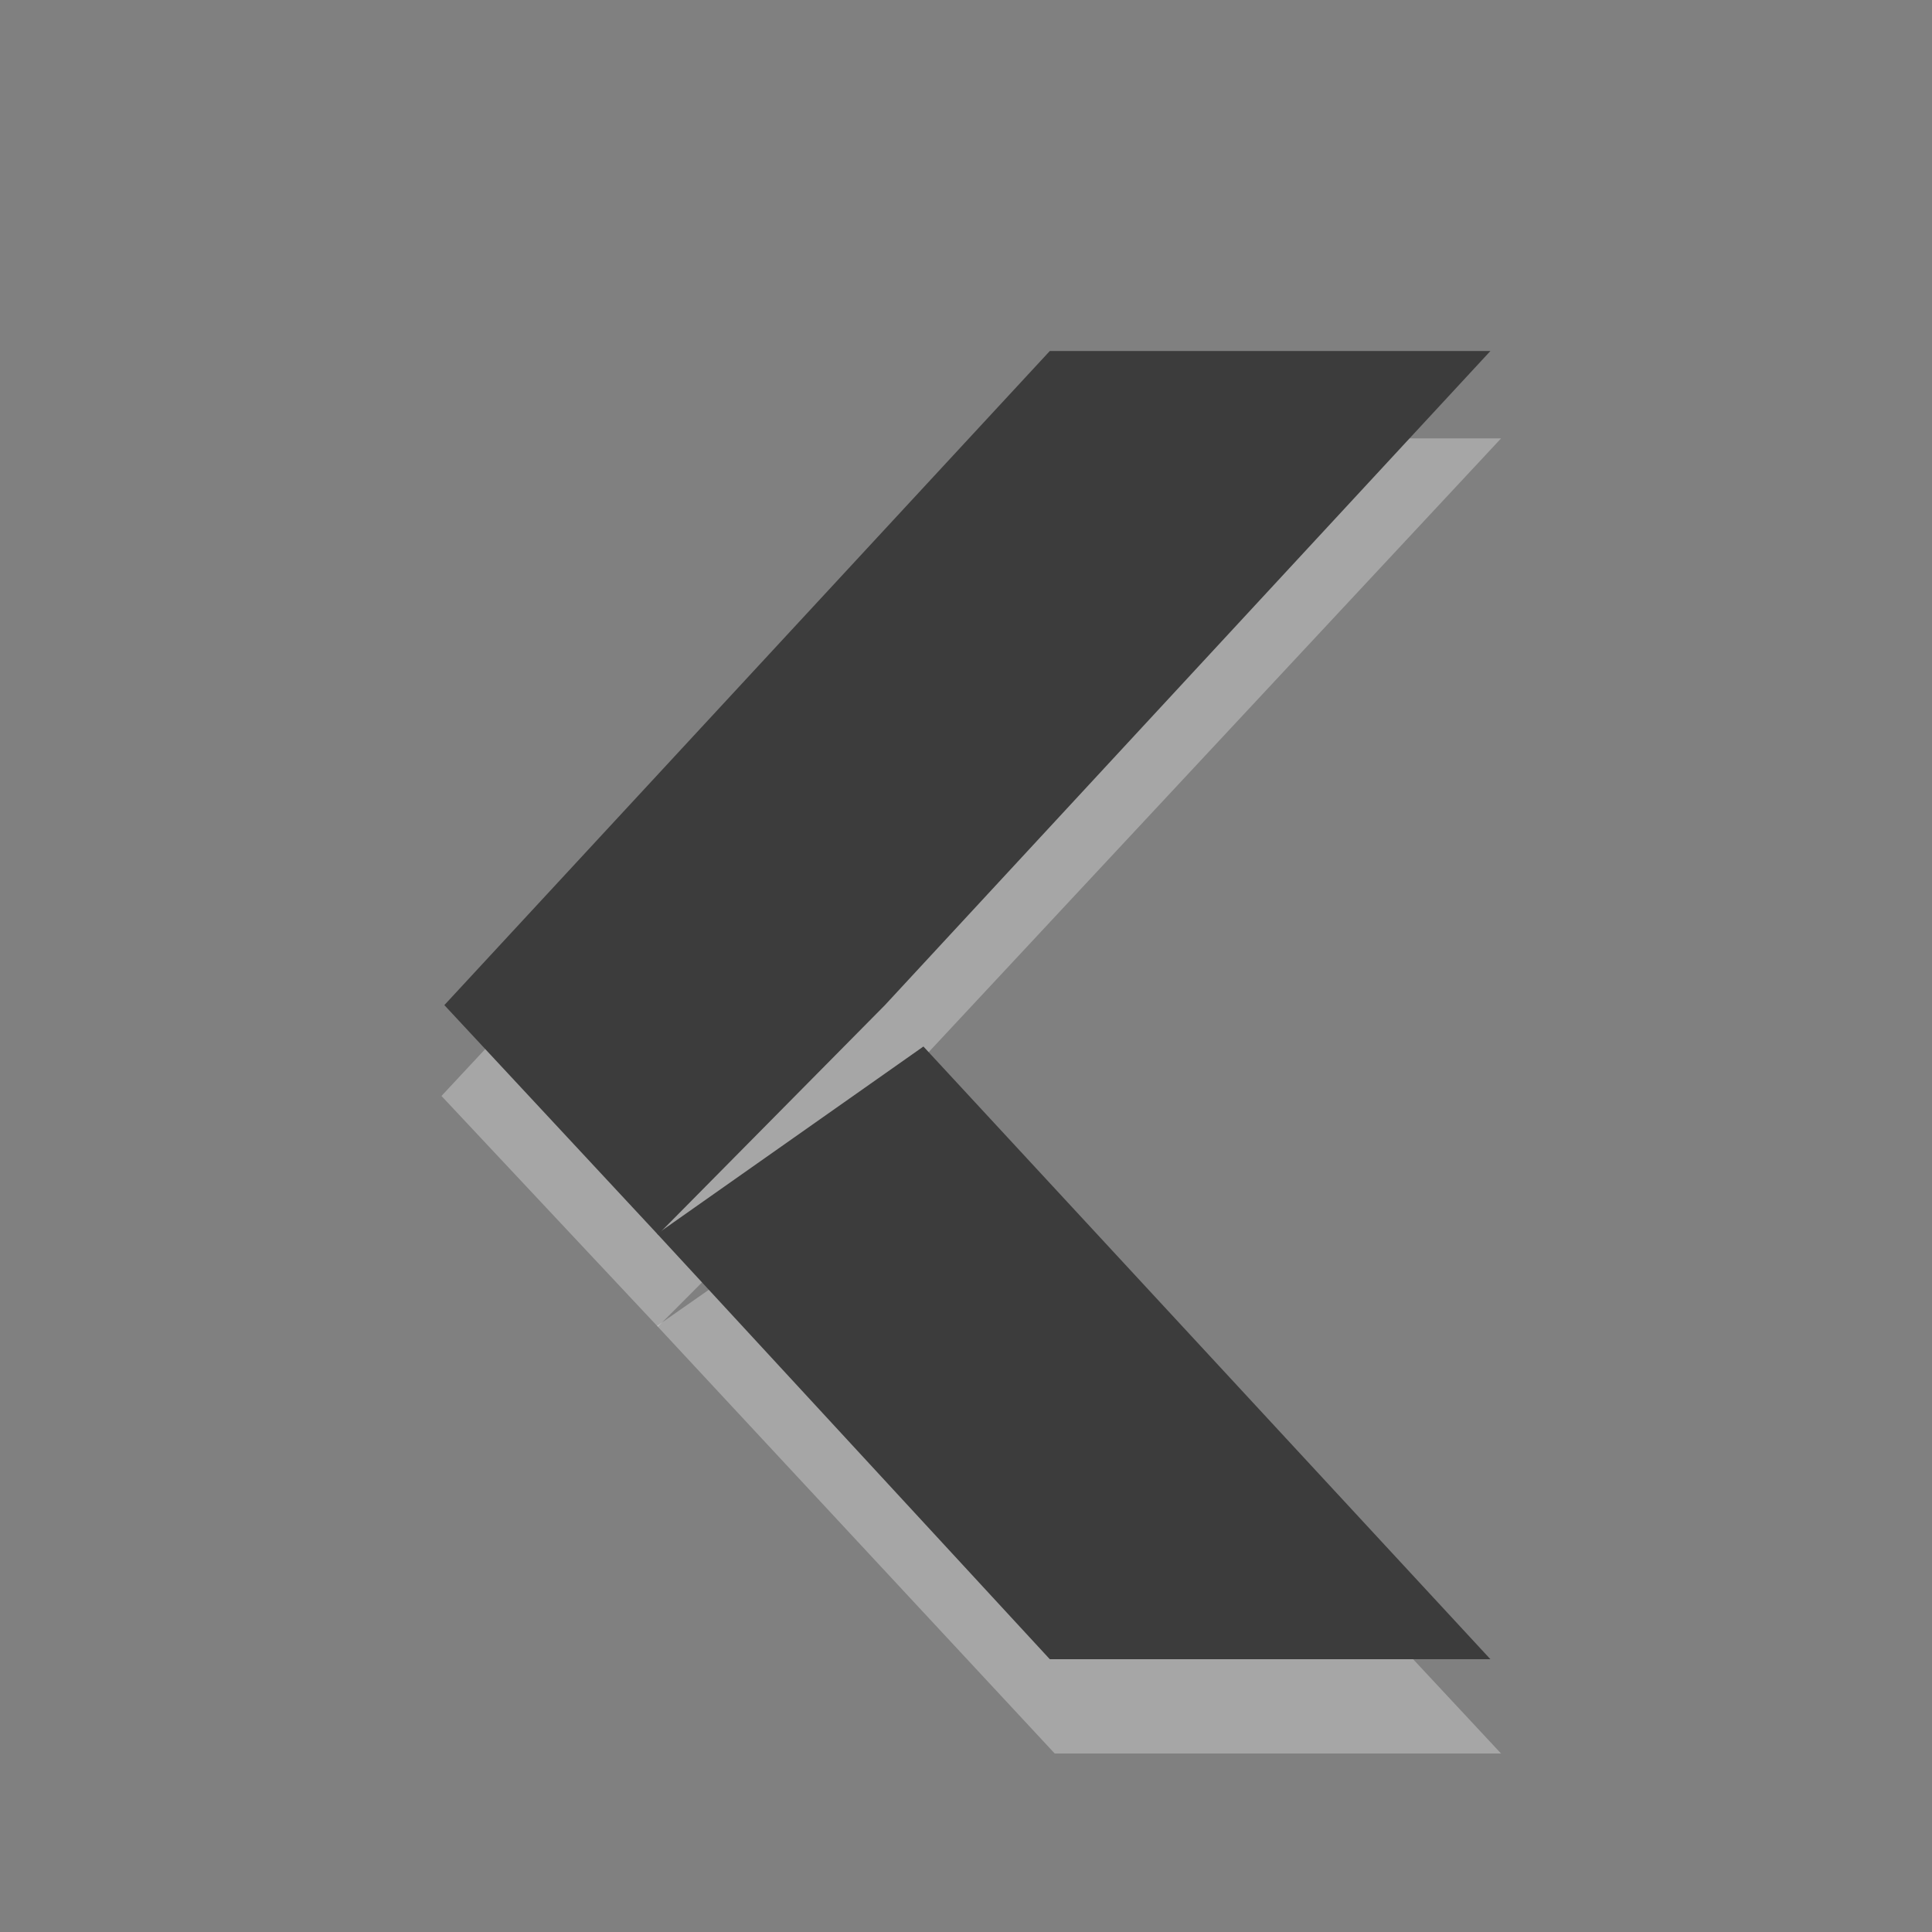 <?xml version="1.0" encoding="UTF-8" standalone="no"?>
<svg
   xmlns:dc="http://purl.org/dc/elements/1.1/"
   xmlns:cc="http://creativecommons.org/ns#"
   xmlns:rdf="http://www.w3.org/1999/02/22-rdf-syntax-ns#"
   xmlns:svg="http://www.w3.org/2000/svg"
   xmlns="http://www.w3.org/2000/svg"
   id="svg6001"
   height="22"
   width="22"
   version="1.1">
  <rect width="100%" height="100%" fill="#808080" stroke="none"/>
  <defs
     id="defs6003" />
  <g
     id="layer1"
     transform="translate(4,3)">
    <g
       style="display:inline;enable-background:new"
       id="g4942-8"
       transform="matrix(0.079,0,0,0.078,-3.871,-3.156)">
      <path
         style="color:#000000;display:inline;overflow:visible;visibility:visible;opacity:0.3;fill:#ffffff;fill-opacity:1;fill-rule:nonzero;stroke:none;stroke-width:1;marker:none;enable-background:new"
         id="rect4985-3"
         d="m 150.403,258 64.334,0 -82.786,-89.924 -38.872,27.494 z" />
      <path
         style="color:#000000;display:inline;overflow:visible;visibility:visible;opacity:0.3;fill:#ffffff;fill-opacity:1;fill-rule:nonzero;stroke:none;stroke-width:1;marker:none;enable-background:new"
         id="rect4985-6-3"
         d="m 150.403,66 64.334,0 -88.403,96 L 93.19,195.688 62,162 Z" />
    </g>
    <g
       style="display:inline;enable-background:new"
       id="g5552"
       transform="matrix(1.164,0,0,1.158,256.197,-340.577)">
      <g
         style="display:inline;enable-background:new"
         id="g4942"
         transform="matrix(0.067,0,0,0.067,-223.344,290.547)">
        <path
           style="color:#000000;display:inline;overflow:visible;visibility:visible;fill:#3c3c3c;fill-opacity:1;fill-rule:nonzero;stroke:none;stroke-width:1;marker:none;enable-background:new"
           id="rect4985"
           d="m 150.403,258 64.334,0 -82.786,-89.924 -38.872,27.494 z" />
        <path
           style="color:#000000;display:inline;overflow:visible;visibility:visible;fill:#3c3c3c;fill-opacity:1;fill-rule:nonzero;stroke:none;stroke-width:1;marker:none;enable-background:new"
           id="rect4985-6"
           d="m 150.403,66 64.334,0 -88.403,96 L 93.19,195.688 62,162 Z" />
      </g>
    </g>
  </g>
</svg>
